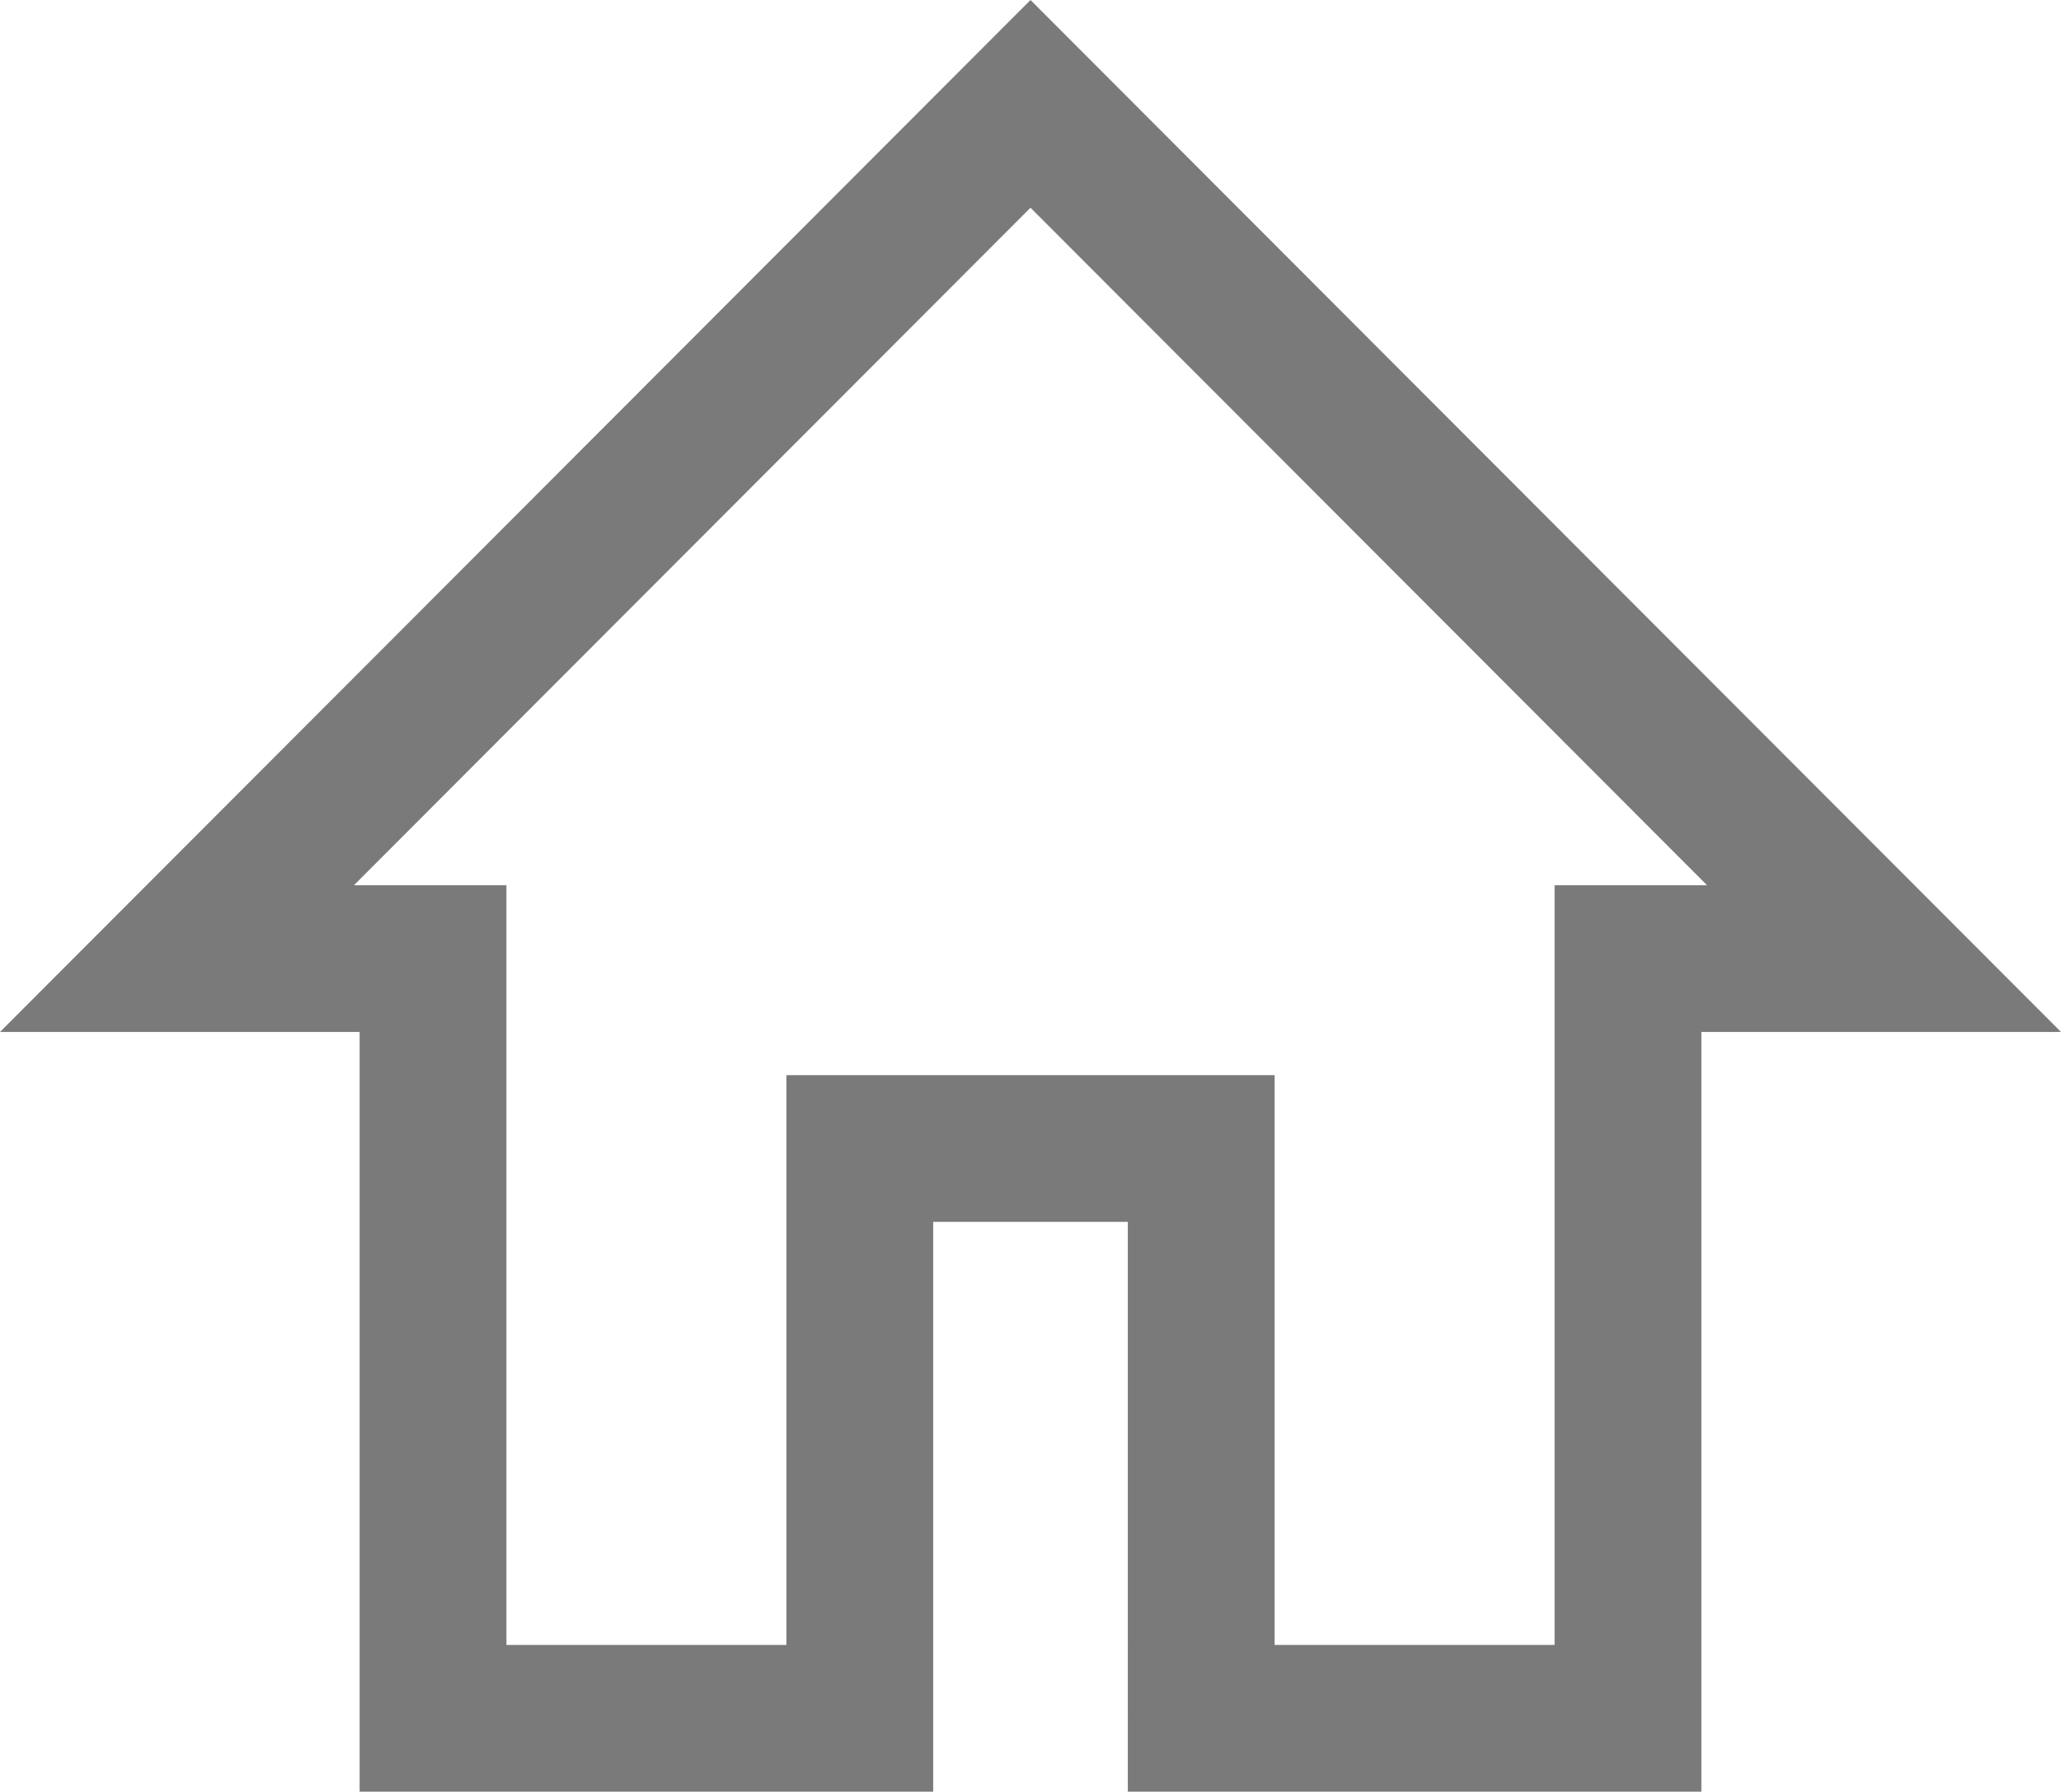 <svg xmlns="http://www.w3.org/2000/svg" width="42.122" height="36.623" viewBox="0 0 42.122 36.623">
  <path id="Icon_material-home" data-name="Icon material-home" d="M16.955,37.5V25.853h6.978V37.5h8.722V21.971h5.233L20.444,4.5,3,21.971H8.233V37.5Z" transform="translate(0.617 -2.377)" fill="none" stroke="#7b7a7a" stroke-width="3"/>
</svg>
